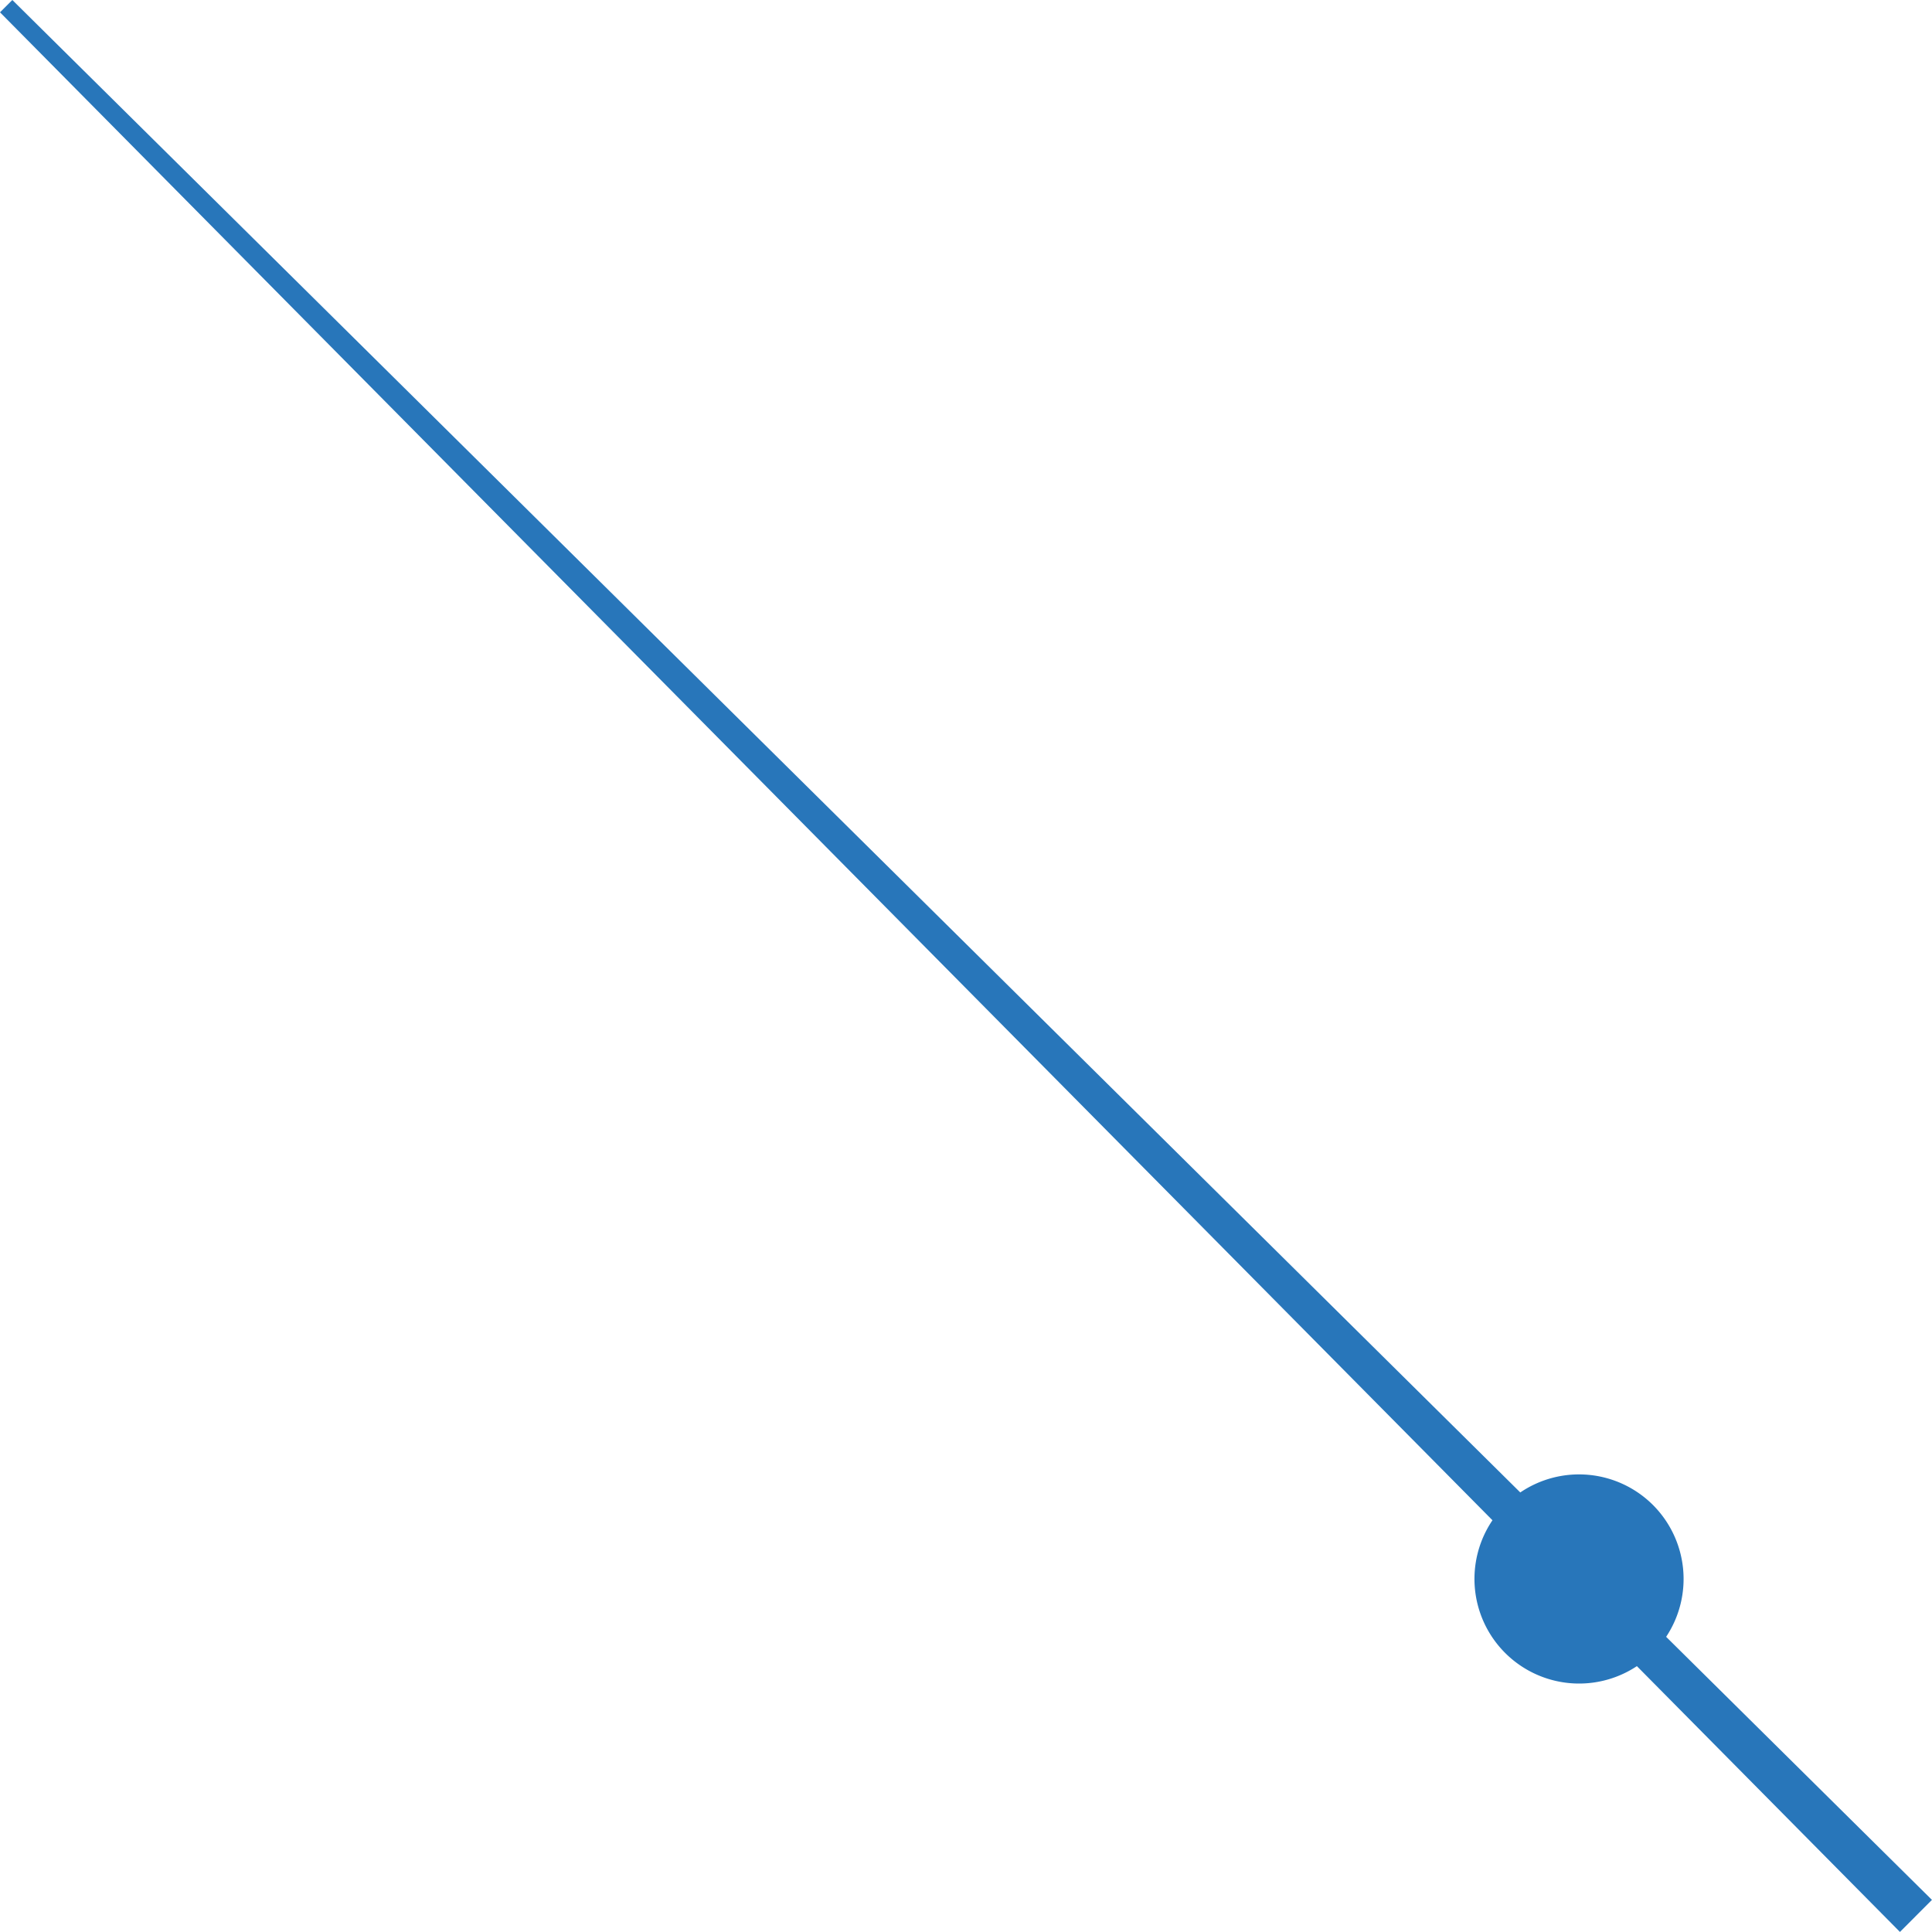 <svg xmlns="http://www.w3.org/2000/svg" width="150.978" height="150.977" viewBox="0 0 150.978 150.977"><defs><style>.a{fill:#2876ba;}</style></defs><path class="a" d="M4684.386,632.82a8.177,8.177,0,0,0-10.372-.984l-117.84-116.63-.964.963,116.63,117.84a8.176,8.176,0,0,0,11.286,11.4l20.557,20.771,2.5-2.505-20.771-20.557A8.178,8.178,0,0,0,4684.386,632.82Z" transform="translate(-4555.21 -515.207)"/></svg>